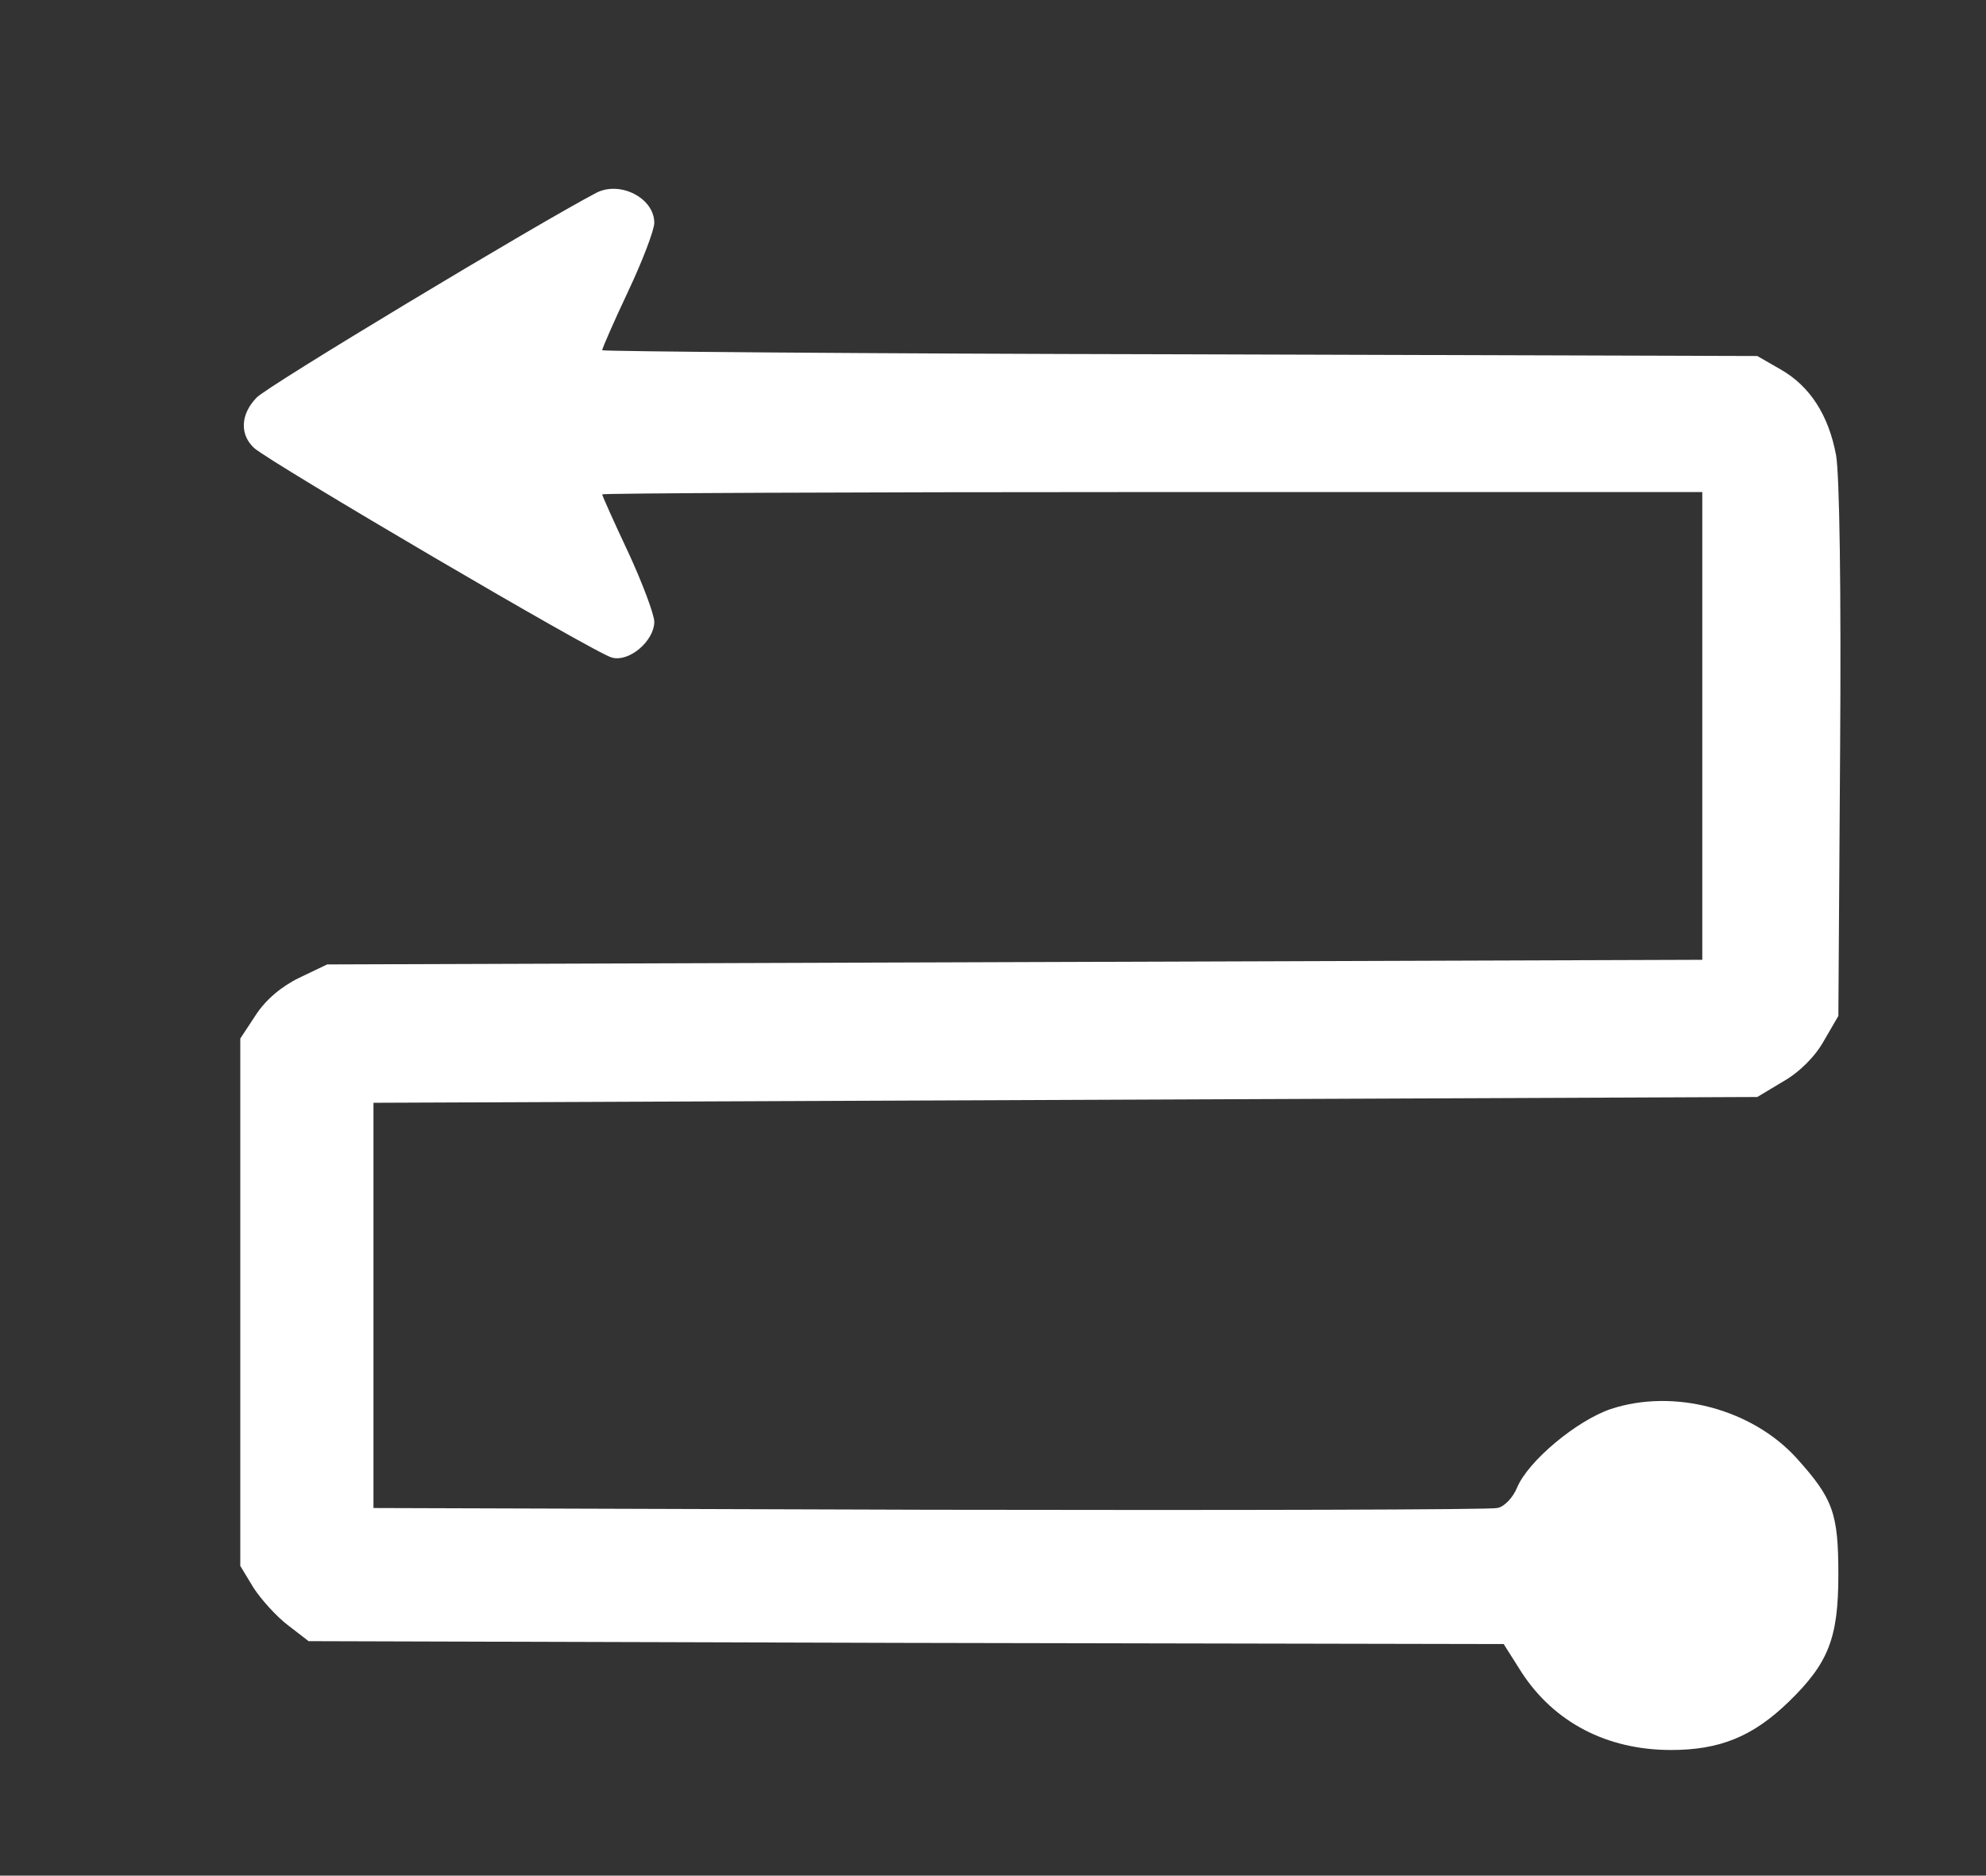 <svg xmlns="http://www.w3.org/2000/svg" width="457.333" height="432" preserveAspectRatio="xMidYMid meet" version="1.0" viewBox="0 0 343 324"><rect x="0" y="0" width="343" height="324" fill="#333333" stroke="none"/><g fill="#FFF" stroke="none"><path d="M1030 2907 c-103 -54 -570 -335 -587 -354 -28 -29 -29 -64 -4 -87 28 -25 591 -356 618 -362 30 -8 73 29 73 62 0 12 -20 66 -45 120 -25 53 -45 98 -45 100 0 2 428 4 950 4 l950 0 0 -404 0 -404 -1187 -4 -1188 -4 -48 -23 c-31 -15 -58 -38 -75 -64 l-27 -41 0 -455 0 -456 23 -38 c13 -20 40 -50 60 -65 l35 -27 1032 -3 1032 -2 31 -49 c56 -86 147 -134 258 -134 84 0 141 23 203 83 69 67 86 110 86 220 0 106 -9 131 -72 201 -77 85 -212 121 -321 85 -59 -20 -143 -90 -162 -136 -7 -17 -22 -33 -34 -35 -11 -3 -453 -4 -981 -3 l-960 3 0 350 0 350 1195 5 1195 5 45 27 c28 16 55 43 70 70 l25 43 3 457 c2 280 -1 479 -7 512 -13 69 -45 119 -96 148 l-40 23 -997 3 c-549 1 -998 5 -998 7 0 3 20 49 45 102 25 53 45 106 45 118 0 43 -59 73 -100 52z" transform="translate(0,324) scale(0.1,-0.1)"/></g></svg>